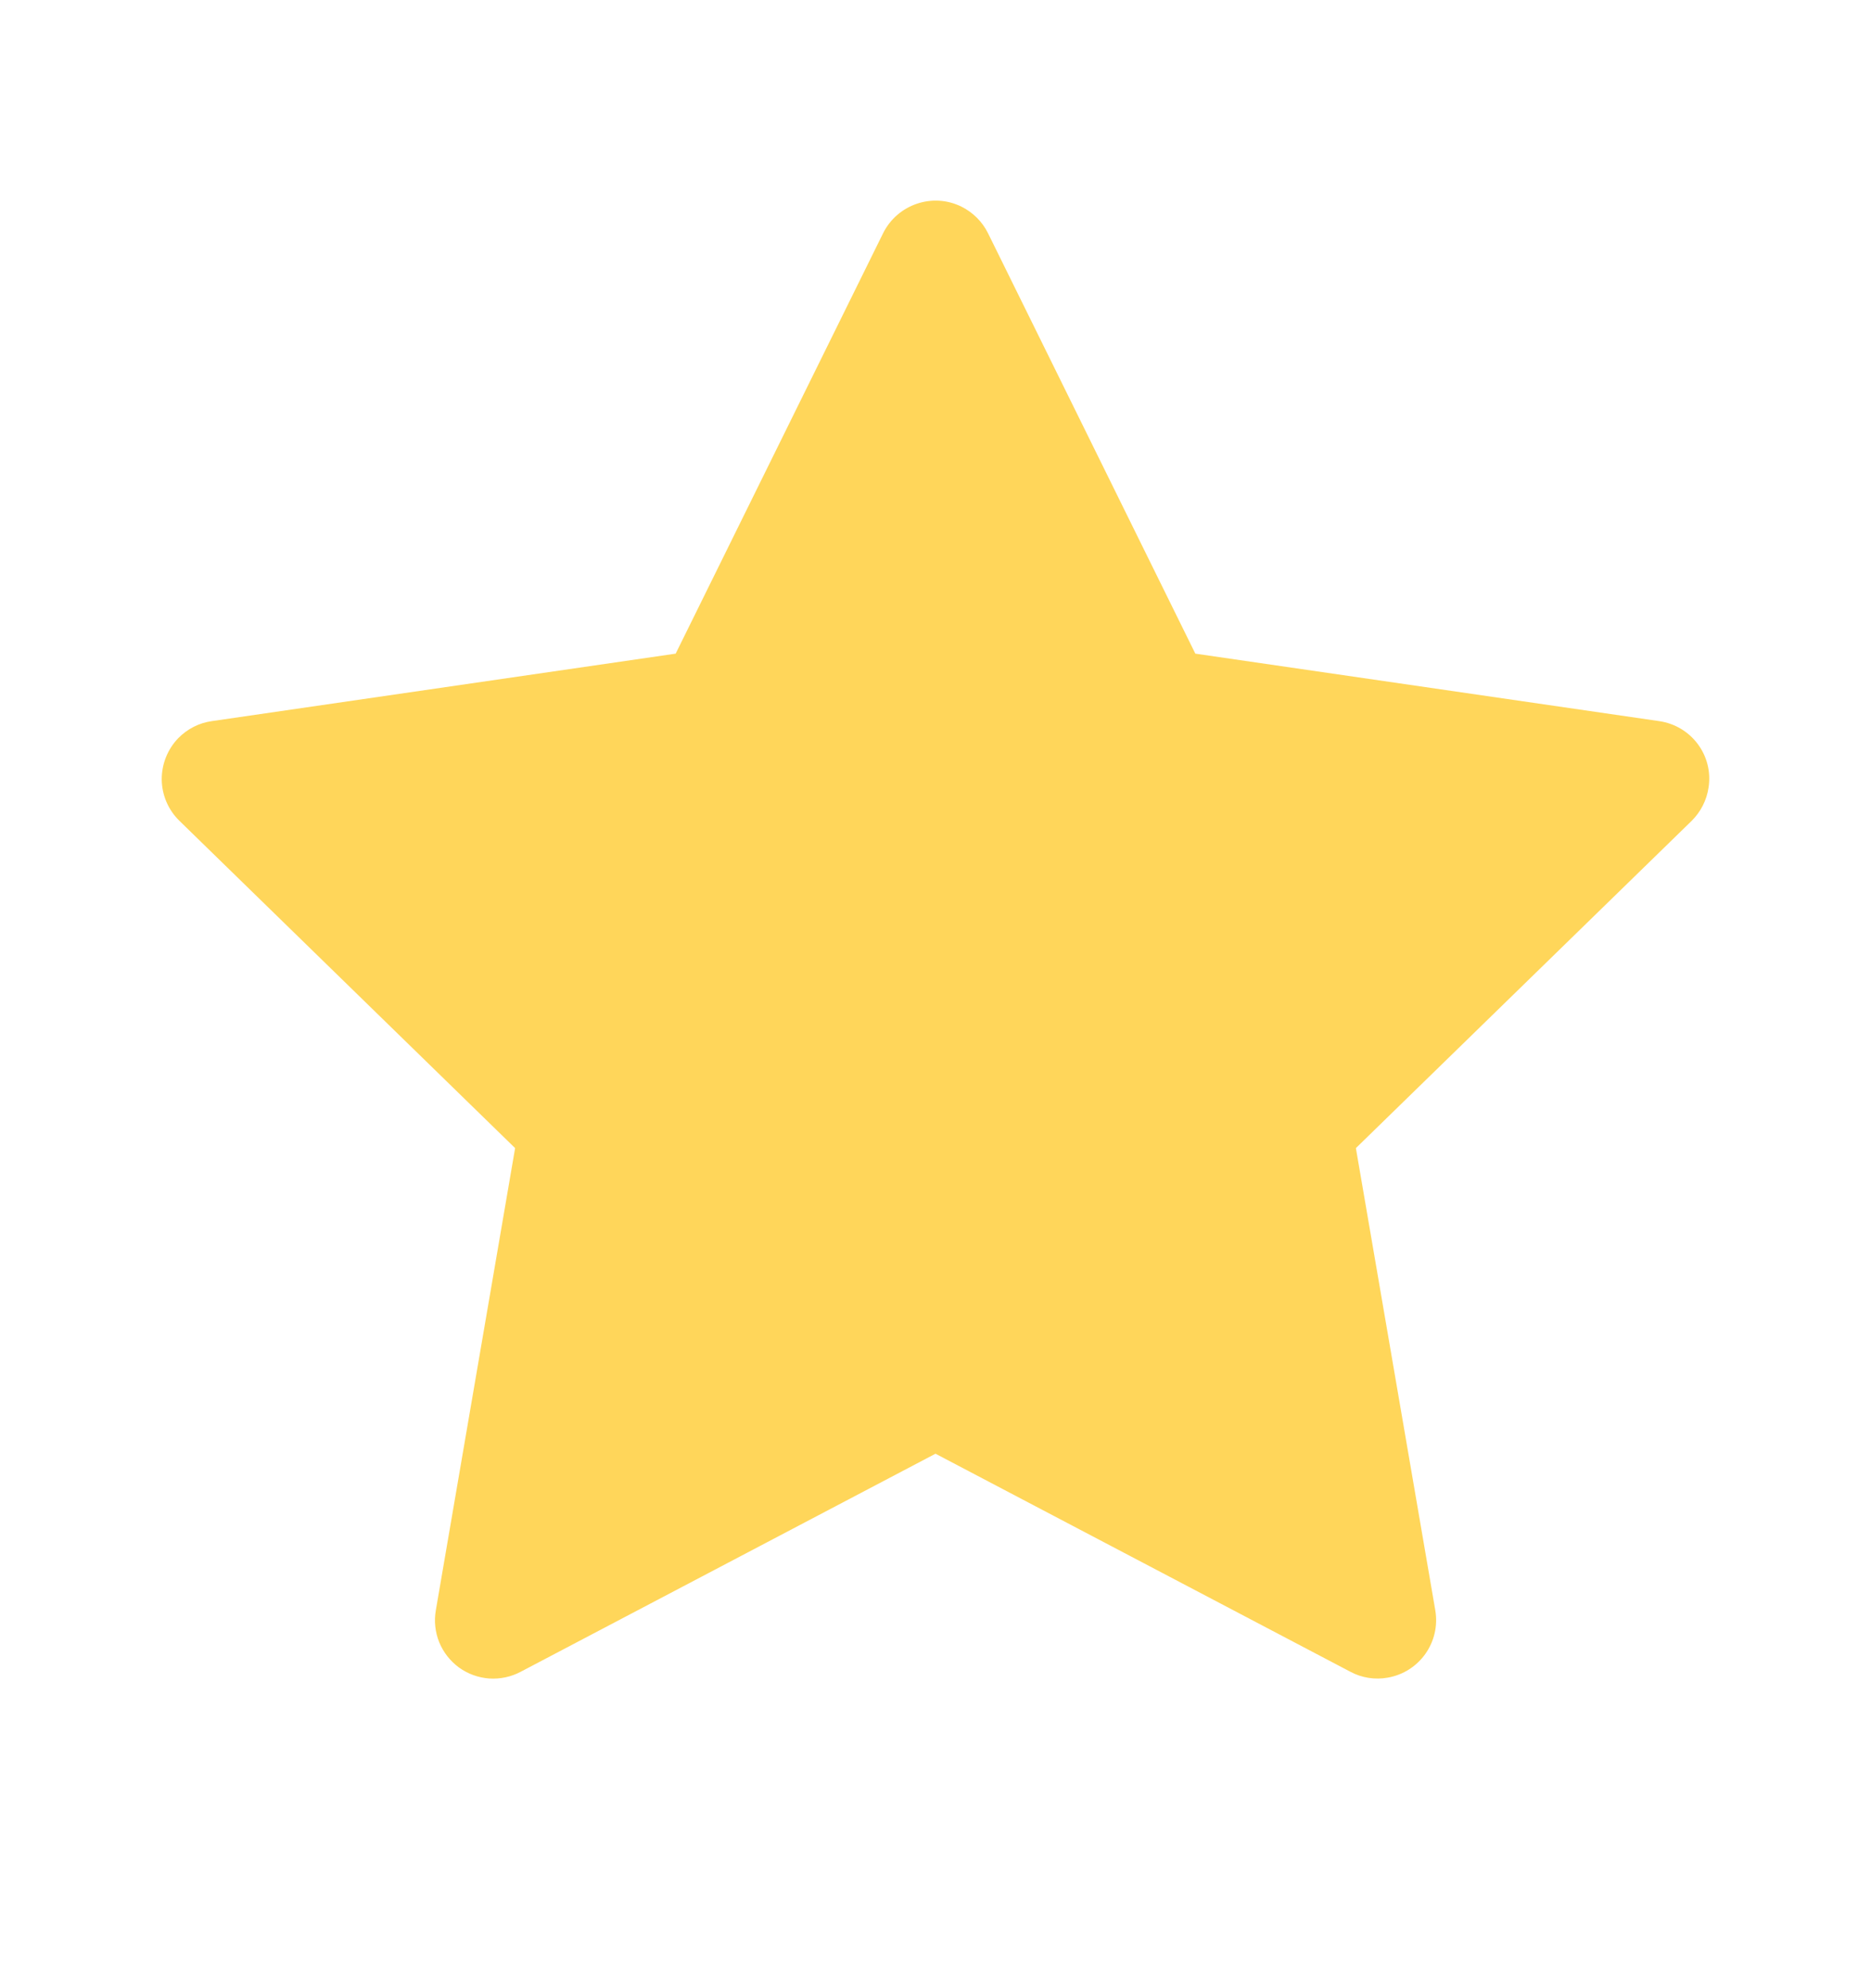 <svg width="16" height="17" viewBox="0 0 16 17" fill="none" xmlns="http://www.w3.org/2000/svg">
<g id="ant-design:star-filled">
<path id="Vector" d="M14.189 6.166L10.222 5.589L8.449 1.994C8.4 1.895 8.32 1.816 8.222 1.767C7.975 1.645 7.675 1.747 7.552 1.994L5.778 5.589L1.811 6.166C1.702 6.181 1.602 6.233 1.525 6.311C1.433 6.406 1.382 6.534 1.383 6.667C1.385 6.799 1.439 6.926 1.535 7.019L4.405 9.817L3.727 13.769C3.711 13.861 3.721 13.955 3.756 14.042C3.791 14.128 3.85 14.203 3.925 14.258C4.001 14.313 4.09 14.345 4.183 14.352C4.276 14.358 4.369 14.339 4.452 14.295L8 12.43L11.549 14.295C11.646 14.347 11.758 14.364 11.866 14.345C12.138 14.298 12.32 14.041 12.274 13.769L11.595 9.817L14.466 7.019C14.544 6.942 14.595 6.842 14.611 6.733C14.653 6.459 14.463 6.206 14.189 6.166Z" fill="#FFD65A"/>
</g>
</svg>
